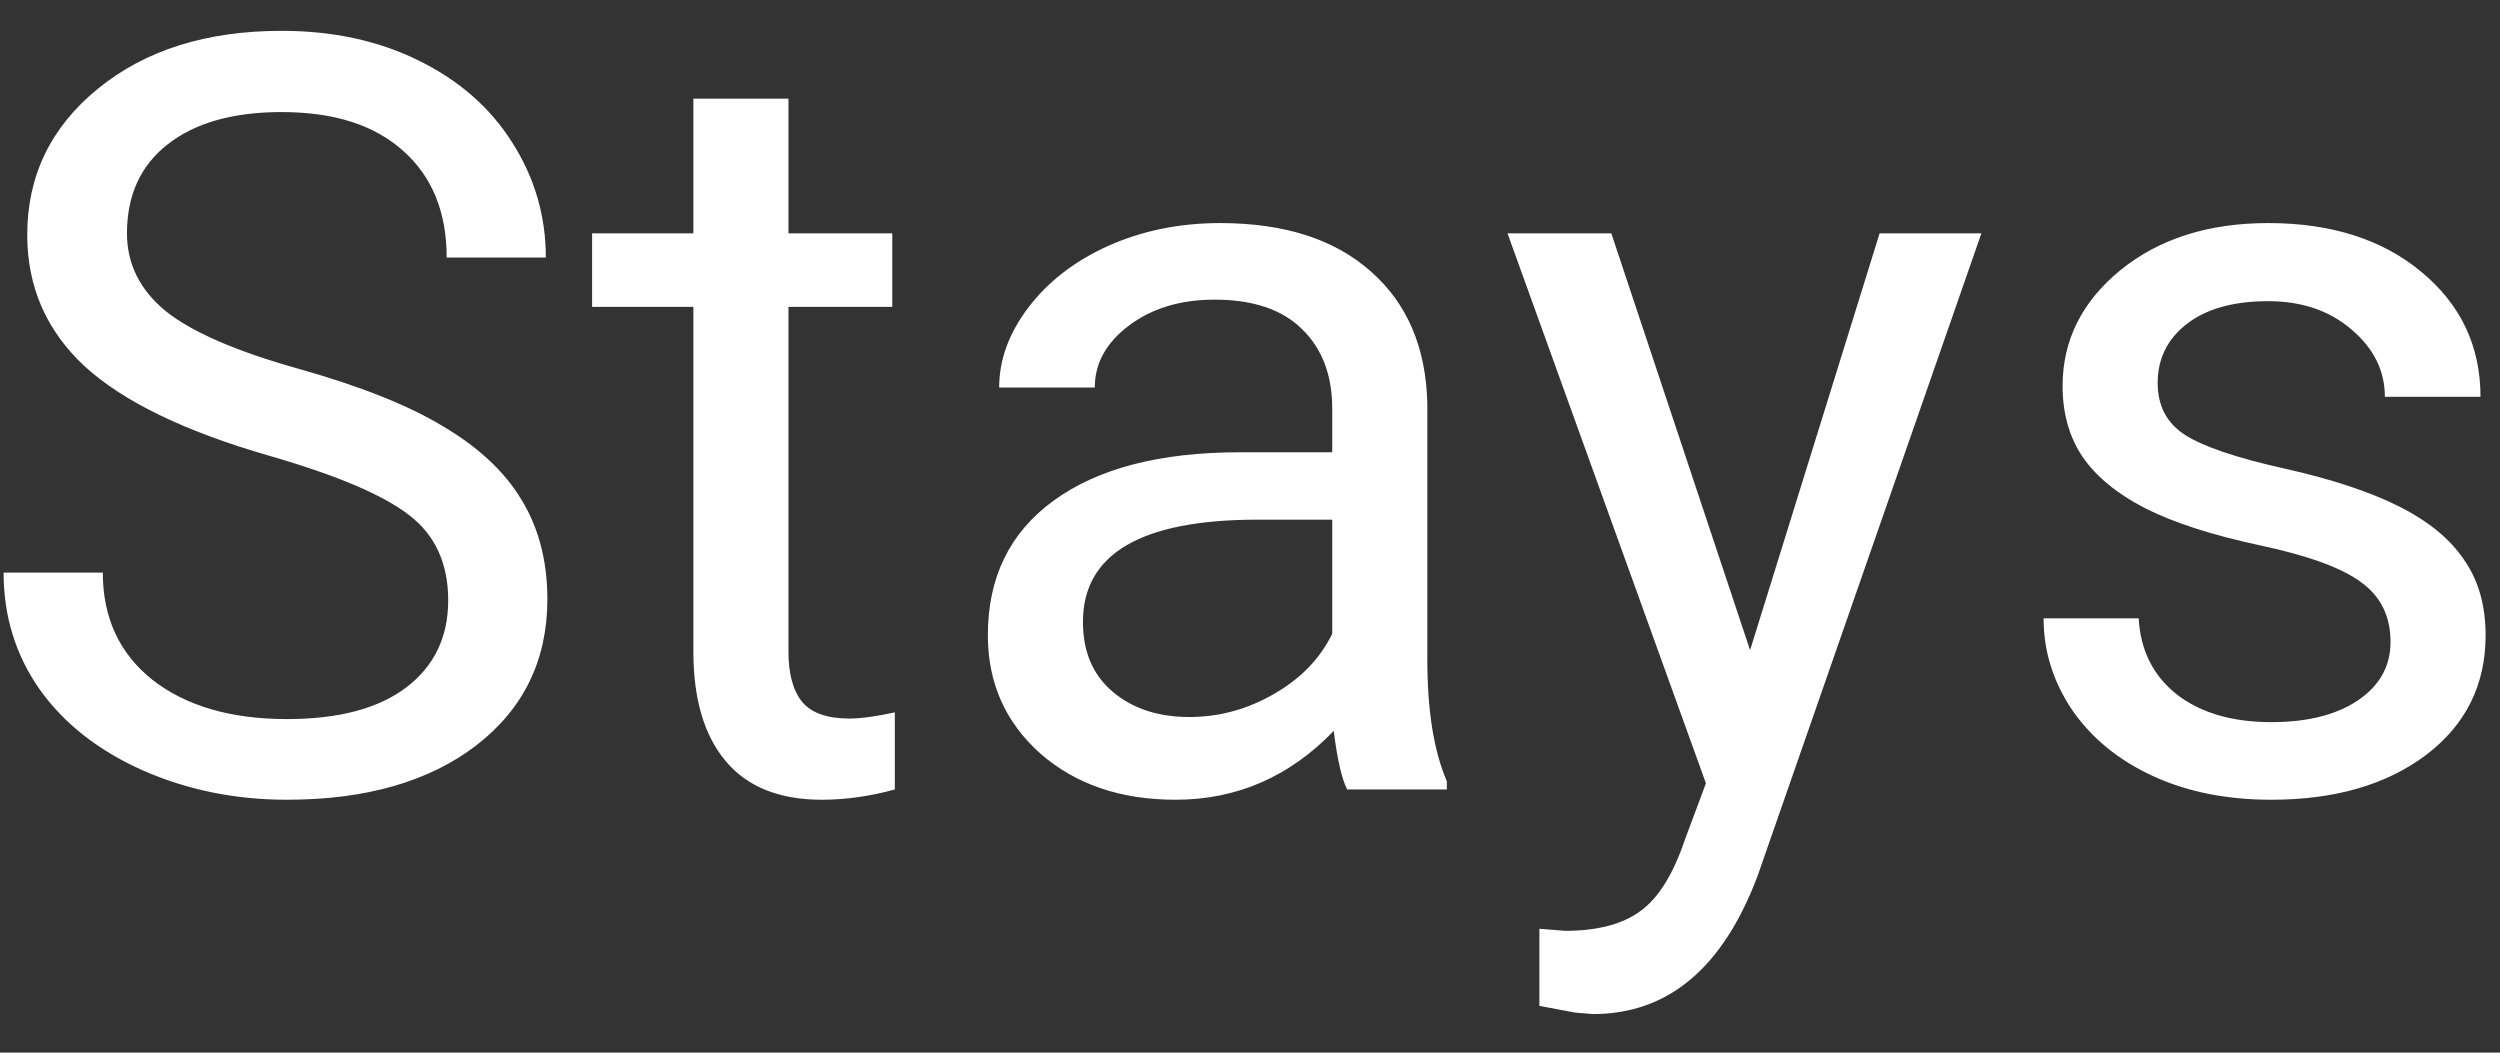 <svg width="57" height="24" viewBox="0 0 57 24" fill="none" xmlns="http://www.w3.org/2000/svg">
<rect x="0" y="0" width="57" height="24" fill="#333333" stroke="none"/>
<path d="M6.152 10.395C4.223 9.84 2.816 9.16 1.934 8.355C1.059 7.543 0.621 6.543 0.621 5.355C0.621 4.012 1.156 2.902 2.227 2.027C3.305 1.145 4.703 0.703 6.422 0.703C7.594 0.703 8.637 0.93 9.551 1.383C10.473 1.836 11.184 2.461 11.684 3.258C12.191 4.055 12.445 4.926 12.445 5.871H10.184C10.184 4.84 9.855 4.031 9.199 3.445C8.543 2.852 7.617 2.555 6.422 2.555C5.312 2.555 4.445 2.801 3.82 3.293C3.203 3.777 2.895 4.453 2.895 5.32C2.895 6.016 3.188 6.605 3.773 7.09C4.367 7.566 5.371 8.004 6.785 8.402C8.207 8.801 9.316 9.242 10.113 9.727C10.918 10.203 11.512 10.762 11.895 11.402C12.285 12.043 12.48 12.797 12.48 13.664C12.48 15.047 11.941 16.156 10.863 16.992C9.785 17.82 8.344 18.234 6.539 18.234C5.367 18.234 4.273 18.012 3.258 17.566C2.242 17.113 1.457 16.496 0.902 15.715C0.355 14.934 0.082 14.047 0.082 13.055H2.344C2.344 14.086 2.723 14.902 3.48 15.504C4.246 16.098 5.266 16.395 6.539 16.395C7.727 16.395 8.637 16.152 9.27 15.668C9.902 15.184 10.219 14.523 10.219 13.688C10.219 12.852 9.926 12.207 9.34 11.754C8.754 11.293 7.691 10.84 6.152 10.395ZM17.977 2.25V5.32H20.344V6.996H17.977V14.859C17.977 15.367 18.082 15.75 18.293 16.008C18.504 16.258 18.863 16.383 19.371 16.383C19.621 16.383 19.965 16.336 20.402 16.242V18C19.832 18.156 19.277 18.234 18.738 18.234C17.77 18.234 17.039 17.941 16.547 17.355C16.055 16.77 15.809 15.938 15.809 14.859V6.996H13.5V5.32H15.809V2.25H17.977ZM30.715 18C30.59 17.75 30.488 17.305 30.41 16.664C29.402 17.711 28.199 18.234 26.801 18.234C25.551 18.234 24.523 17.883 23.719 17.18C22.922 16.469 22.523 15.57 22.523 14.484C22.523 13.164 23.023 12.141 24.023 11.414C25.031 10.68 26.445 10.312 28.266 10.312H30.375V9.316C30.375 8.559 30.148 7.957 29.695 7.512C29.242 7.059 28.574 6.832 27.691 6.832C26.918 6.832 26.27 7.027 25.746 7.418C25.223 7.809 24.961 8.281 24.961 8.836H22.781C22.781 8.203 23.004 7.594 23.449 7.008C23.902 6.414 24.512 5.945 25.277 5.602C26.051 5.258 26.898 5.086 27.82 5.086C29.281 5.086 30.426 5.453 31.254 6.188C32.082 6.914 32.512 7.918 32.543 9.199V15.035C32.543 16.199 32.691 17.125 32.988 17.812V18H30.715ZM27.117 16.348C27.797 16.348 28.441 16.172 29.051 15.82C29.66 15.469 30.102 15.012 30.375 14.449V11.848H28.676C26.02 11.848 24.691 12.625 24.691 14.18C24.691 14.859 24.918 15.391 25.371 15.773C25.824 16.156 26.406 16.348 27.117 16.348ZM39.902 14.824L42.855 5.32H45.176L40.078 19.957C39.289 22.066 38.035 23.121 36.316 23.121L35.906 23.086L35.098 22.934V21.176L35.684 21.223C36.418 21.223 36.988 21.074 37.395 20.777C37.809 20.48 38.148 19.938 38.414 19.148L38.895 17.859L34.371 5.32H36.738L39.902 14.824ZM54.504 14.637C54.504 14.051 54.281 13.598 53.836 13.277C53.398 12.949 52.629 12.668 51.527 12.434C50.434 12.199 49.562 11.918 48.914 11.59C48.273 11.262 47.797 10.871 47.484 10.418C47.18 9.965 47.027 9.426 47.027 8.801C47.027 7.762 47.465 6.883 48.34 6.164C49.223 5.445 50.348 5.086 51.715 5.086C53.152 5.086 54.316 5.457 55.207 6.199C56.105 6.941 56.555 7.891 56.555 9.047H54.375C54.375 8.453 54.121 7.941 53.613 7.512C53.113 7.082 52.48 6.867 51.715 6.867C50.926 6.867 50.309 7.039 49.863 7.383C49.418 7.727 49.195 8.176 49.195 8.73C49.195 9.254 49.402 9.648 49.816 9.914C50.23 10.18 50.977 10.434 52.055 10.676C53.141 10.918 54.02 11.207 54.691 11.543C55.363 11.879 55.859 12.285 56.18 12.762C56.508 13.23 56.672 13.805 56.672 14.484C56.672 15.617 56.219 16.527 55.312 17.215C54.406 17.895 53.23 18.234 51.785 18.234C50.77 18.234 49.871 18.055 49.09 17.695C48.309 17.336 47.695 16.836 47.25 16.195C46.812 15.547 46.594 14.848 46.594 14.098H48.762C48.801 14.824 49.09 15.402 49.629 15.832C50.176 16.254 50.895 16.465 51.785 16.465C52.605 16.465 53.262 16.301 53.754 15.973C54.254 15.637 54.504 15.191 54.504 14.637Z" fill="white"/>
</svg>
